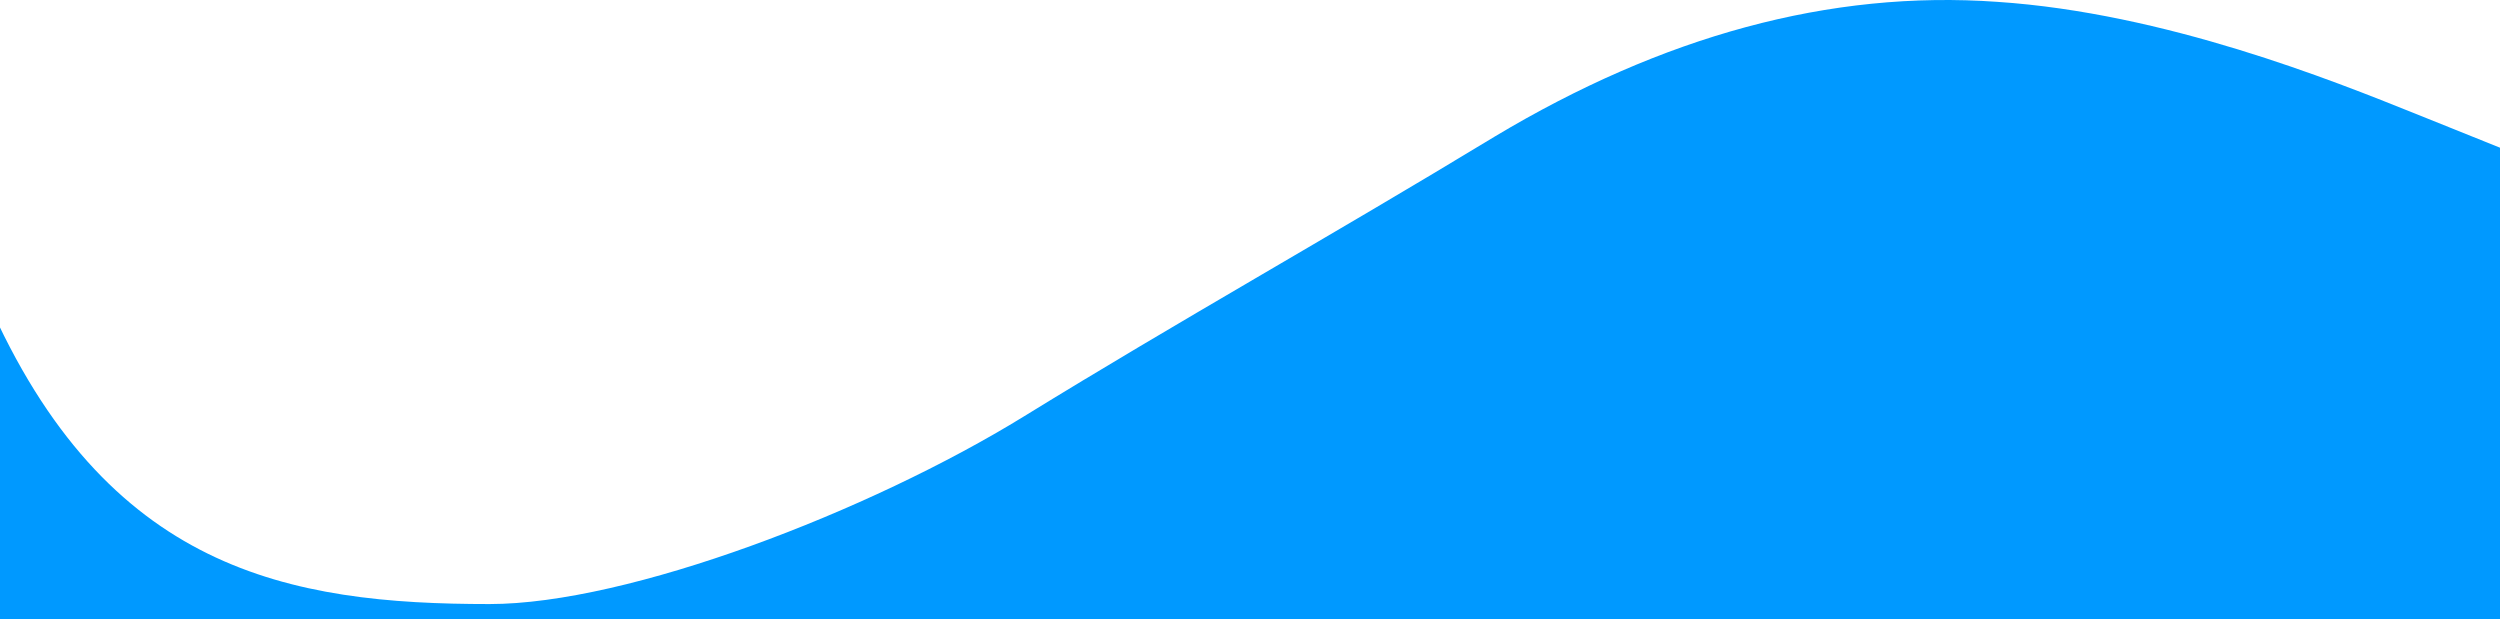 <svg width="1910" height="473" viewBox="0 0 1910 473" fill="none" xmlns="http://www.w3.org/2000/svg">
<path d="M-10 421.5V228.5C81 436.5 221 461.5 374 461.5C480 461.5 664 391 782.5 318C901 245 1014 181.979 1142 104.32C1270 27.626 1398 -7.747 1526 1.418C1654 9.94 1782 61.391 1846 87.116L1910 112.842V473H1846C1782 473 1654 473 1526 473C1398 473 1270 473 1142 473C1014 473 886 473 758 473C630 473 502 473 374 473C246 473 118 473 54 473H-10V421.5Z" fill="#0099FF"/>
</svg>
